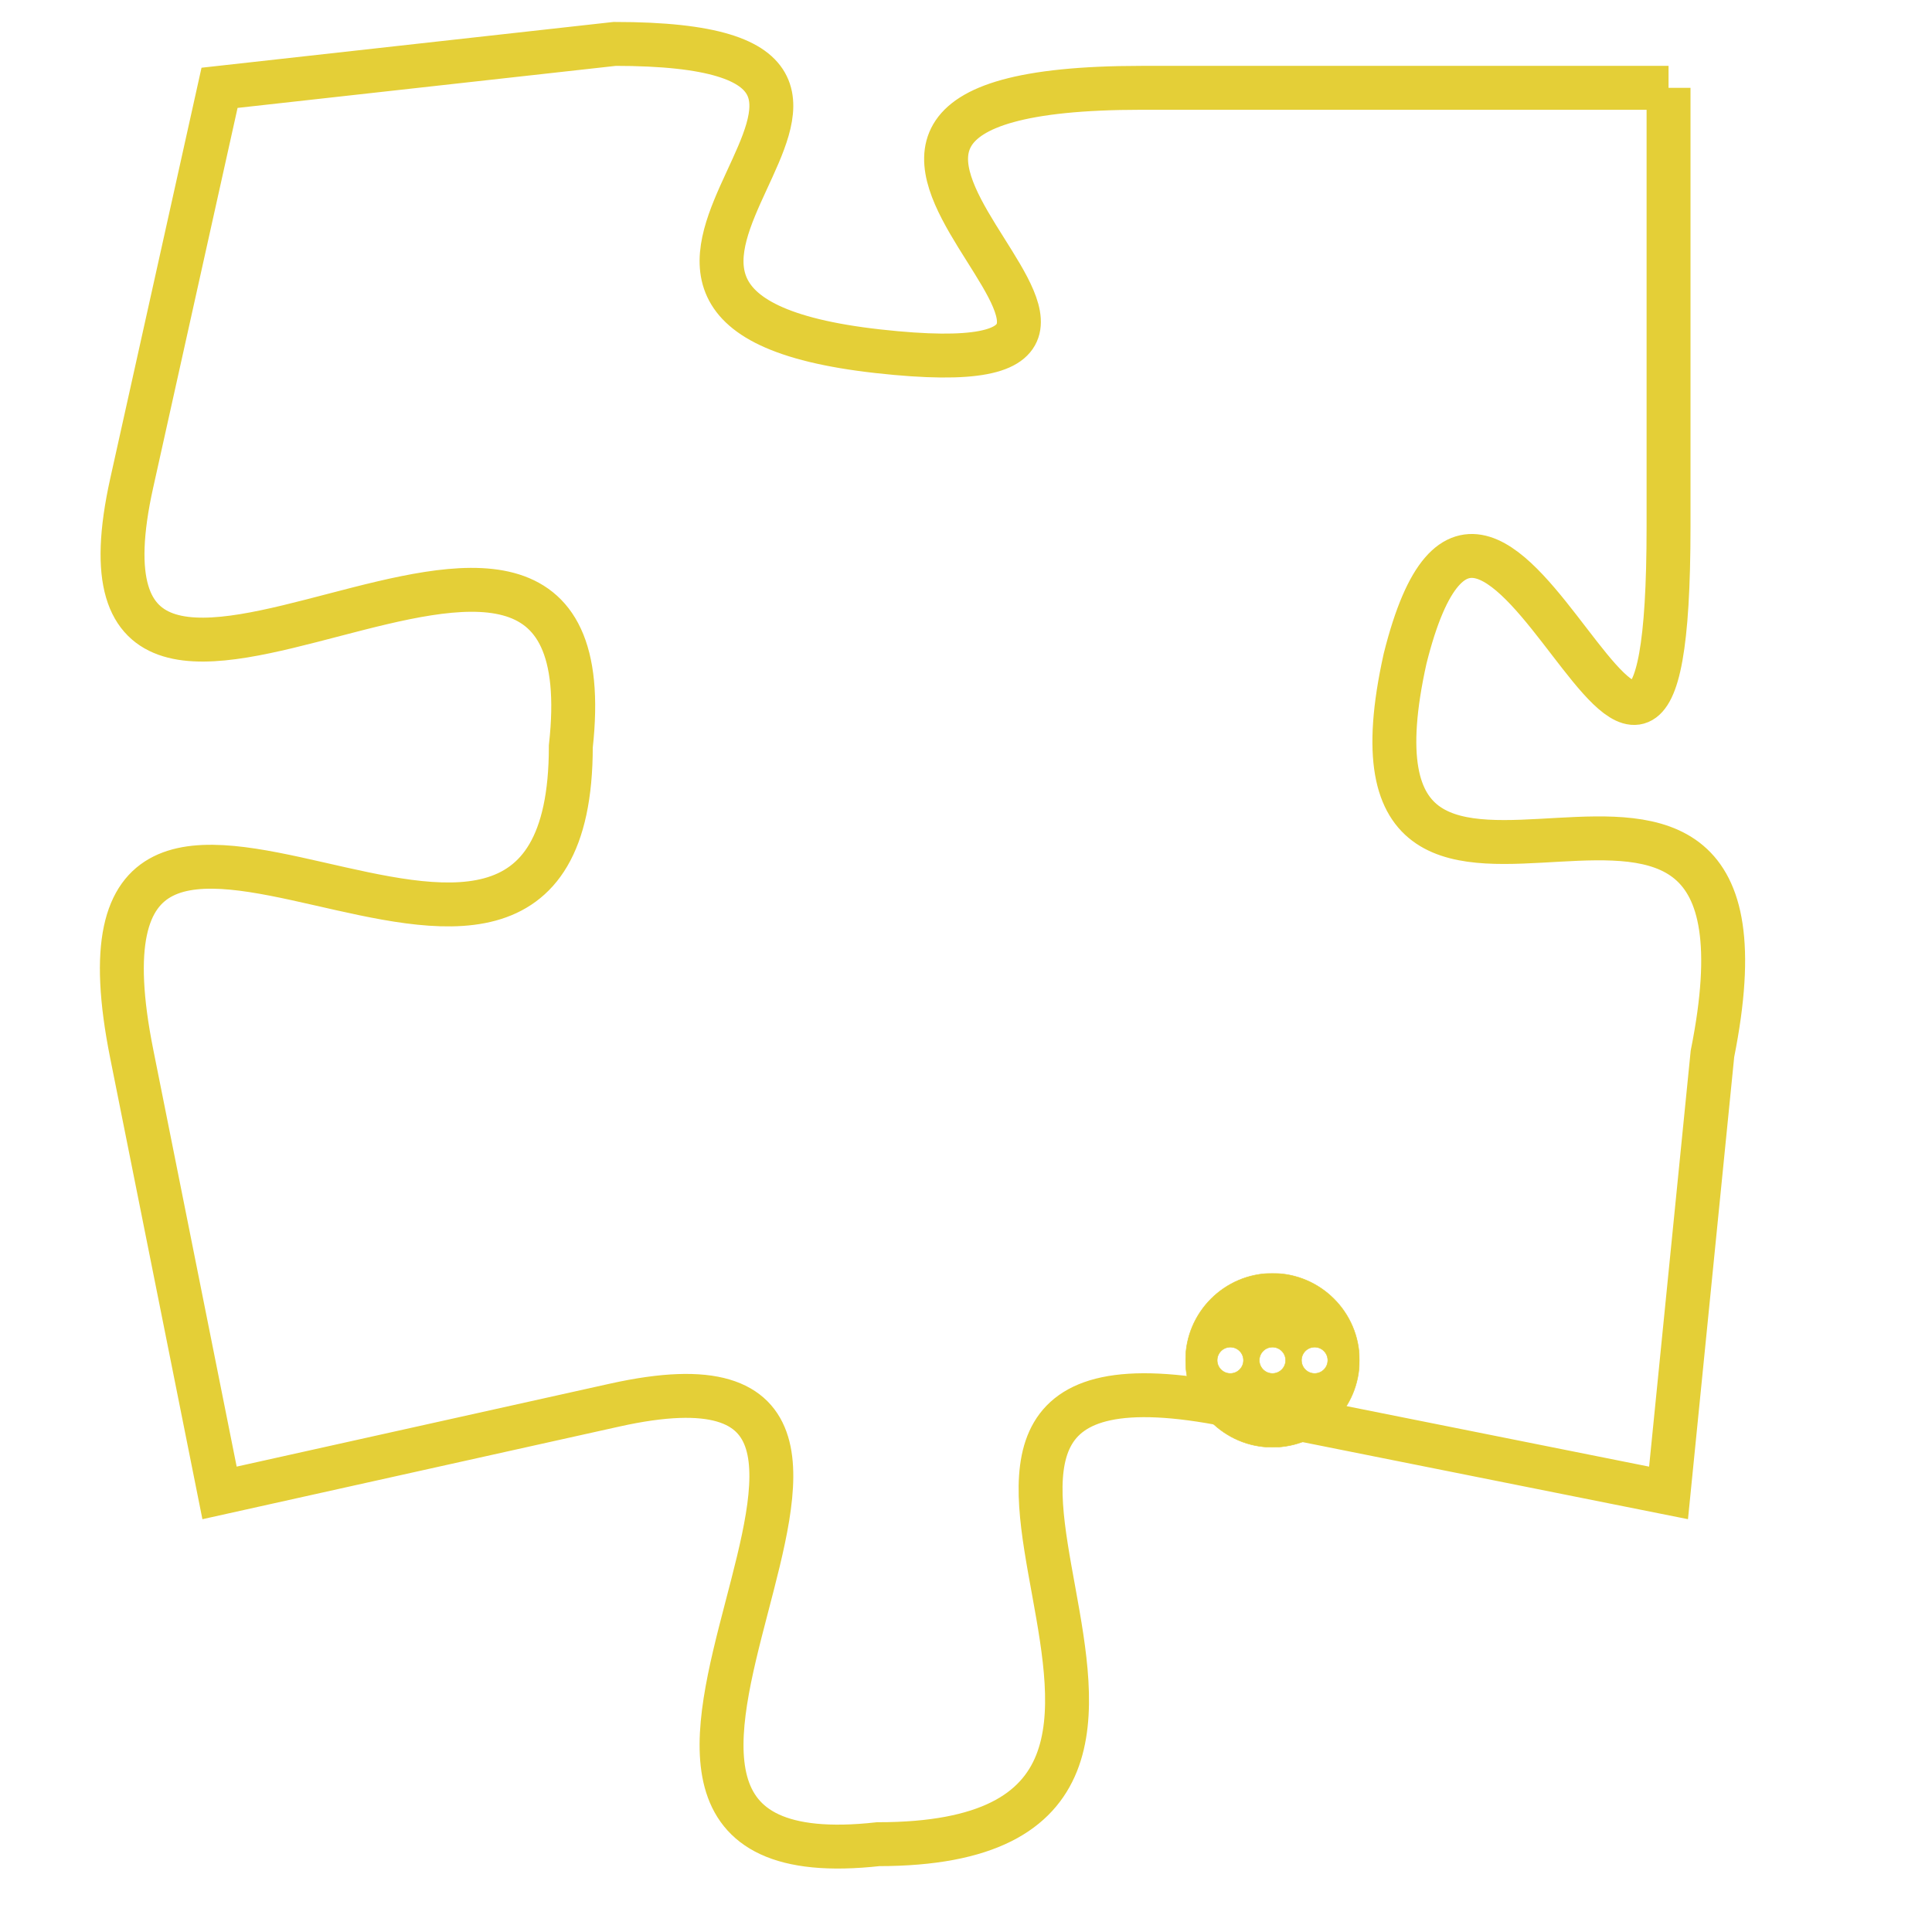 <svg version="1.1" xmlns="http://www.w3.org/2000/svg" xmlns:xlink="http://www.w3.org/1999/xlink" fill="transparent" x="0" y="0" width="350" height="350" preserveAspectRatio="xMinYMin slice"><style type="text/css">.links{fill:transparent;stroke: #E4CF37;}.links:hover{fill:#63D272; opacity:0.4;}</style><defs><g id="allt"><path id="t7819" d="M660,1920 L648,1920 C637,1920 651,1927 642,1926 C633,1925 645,1919 636,1919 L627,1920 627,1920 L625,1929 C623,1938 636,1926 635,1935 C635,1944 623,1932 625,1942 L627,1952 627,1952 L636,1950 C645,1948 633,1961 642,1960 C652,1960 640,1948 650,1950 L660,1952 660,1952 L661,1942 C663,1932 652,1942 654,1933 C656,1925 660,1941 660,1930 L660,1920"/></g><clipPath id="c" clipRule="evenodd" fill="transparent"><use href="#t7819"/></clipPath></defs><svg viewBox="622 1918 42 44" preserveAspectRatio="xMinYMin meet"><svg width="4380" height="2430"><g><image crossorigin="anonymous" x="0" y="0" href="https://nftpuzzle.license-token.com/assets/completepuzzle.svg" width="100%" height="100%" /><g class="links"><use href="#t7819"/></g></g></svg><svg x="649" y="1947" height="9%" width="9%" viewBox="0 0 330 330"><g><a xlink:href="https://nftpuzzle.license-token.com/" class="links"><title>See the most innovative NFT based token software licensing project</title><path fill="#E4CF37" id="more" d="M165,0C74.019,0,0,74.019,0,165s74.019,165,165,165s165-74.019,165-165S255.981,0,165,0z M85,190 c-13.785,0-25-11.215-25-25s11.215-25,25-25s25,11.215,25,25S98.785,190,85,190z M165,190c-13.785,0-25-11.215-25-25 s11.215-25,25-25s25,11.215,25,25S178.785,190,165,190z M245,190c-13.785,0-25-11.215-25-25s11.215-25,25-25 c13.785,0,25,11.215,25,25S258.785,190,245,190z"></path></a></g></svg></svg></svg>